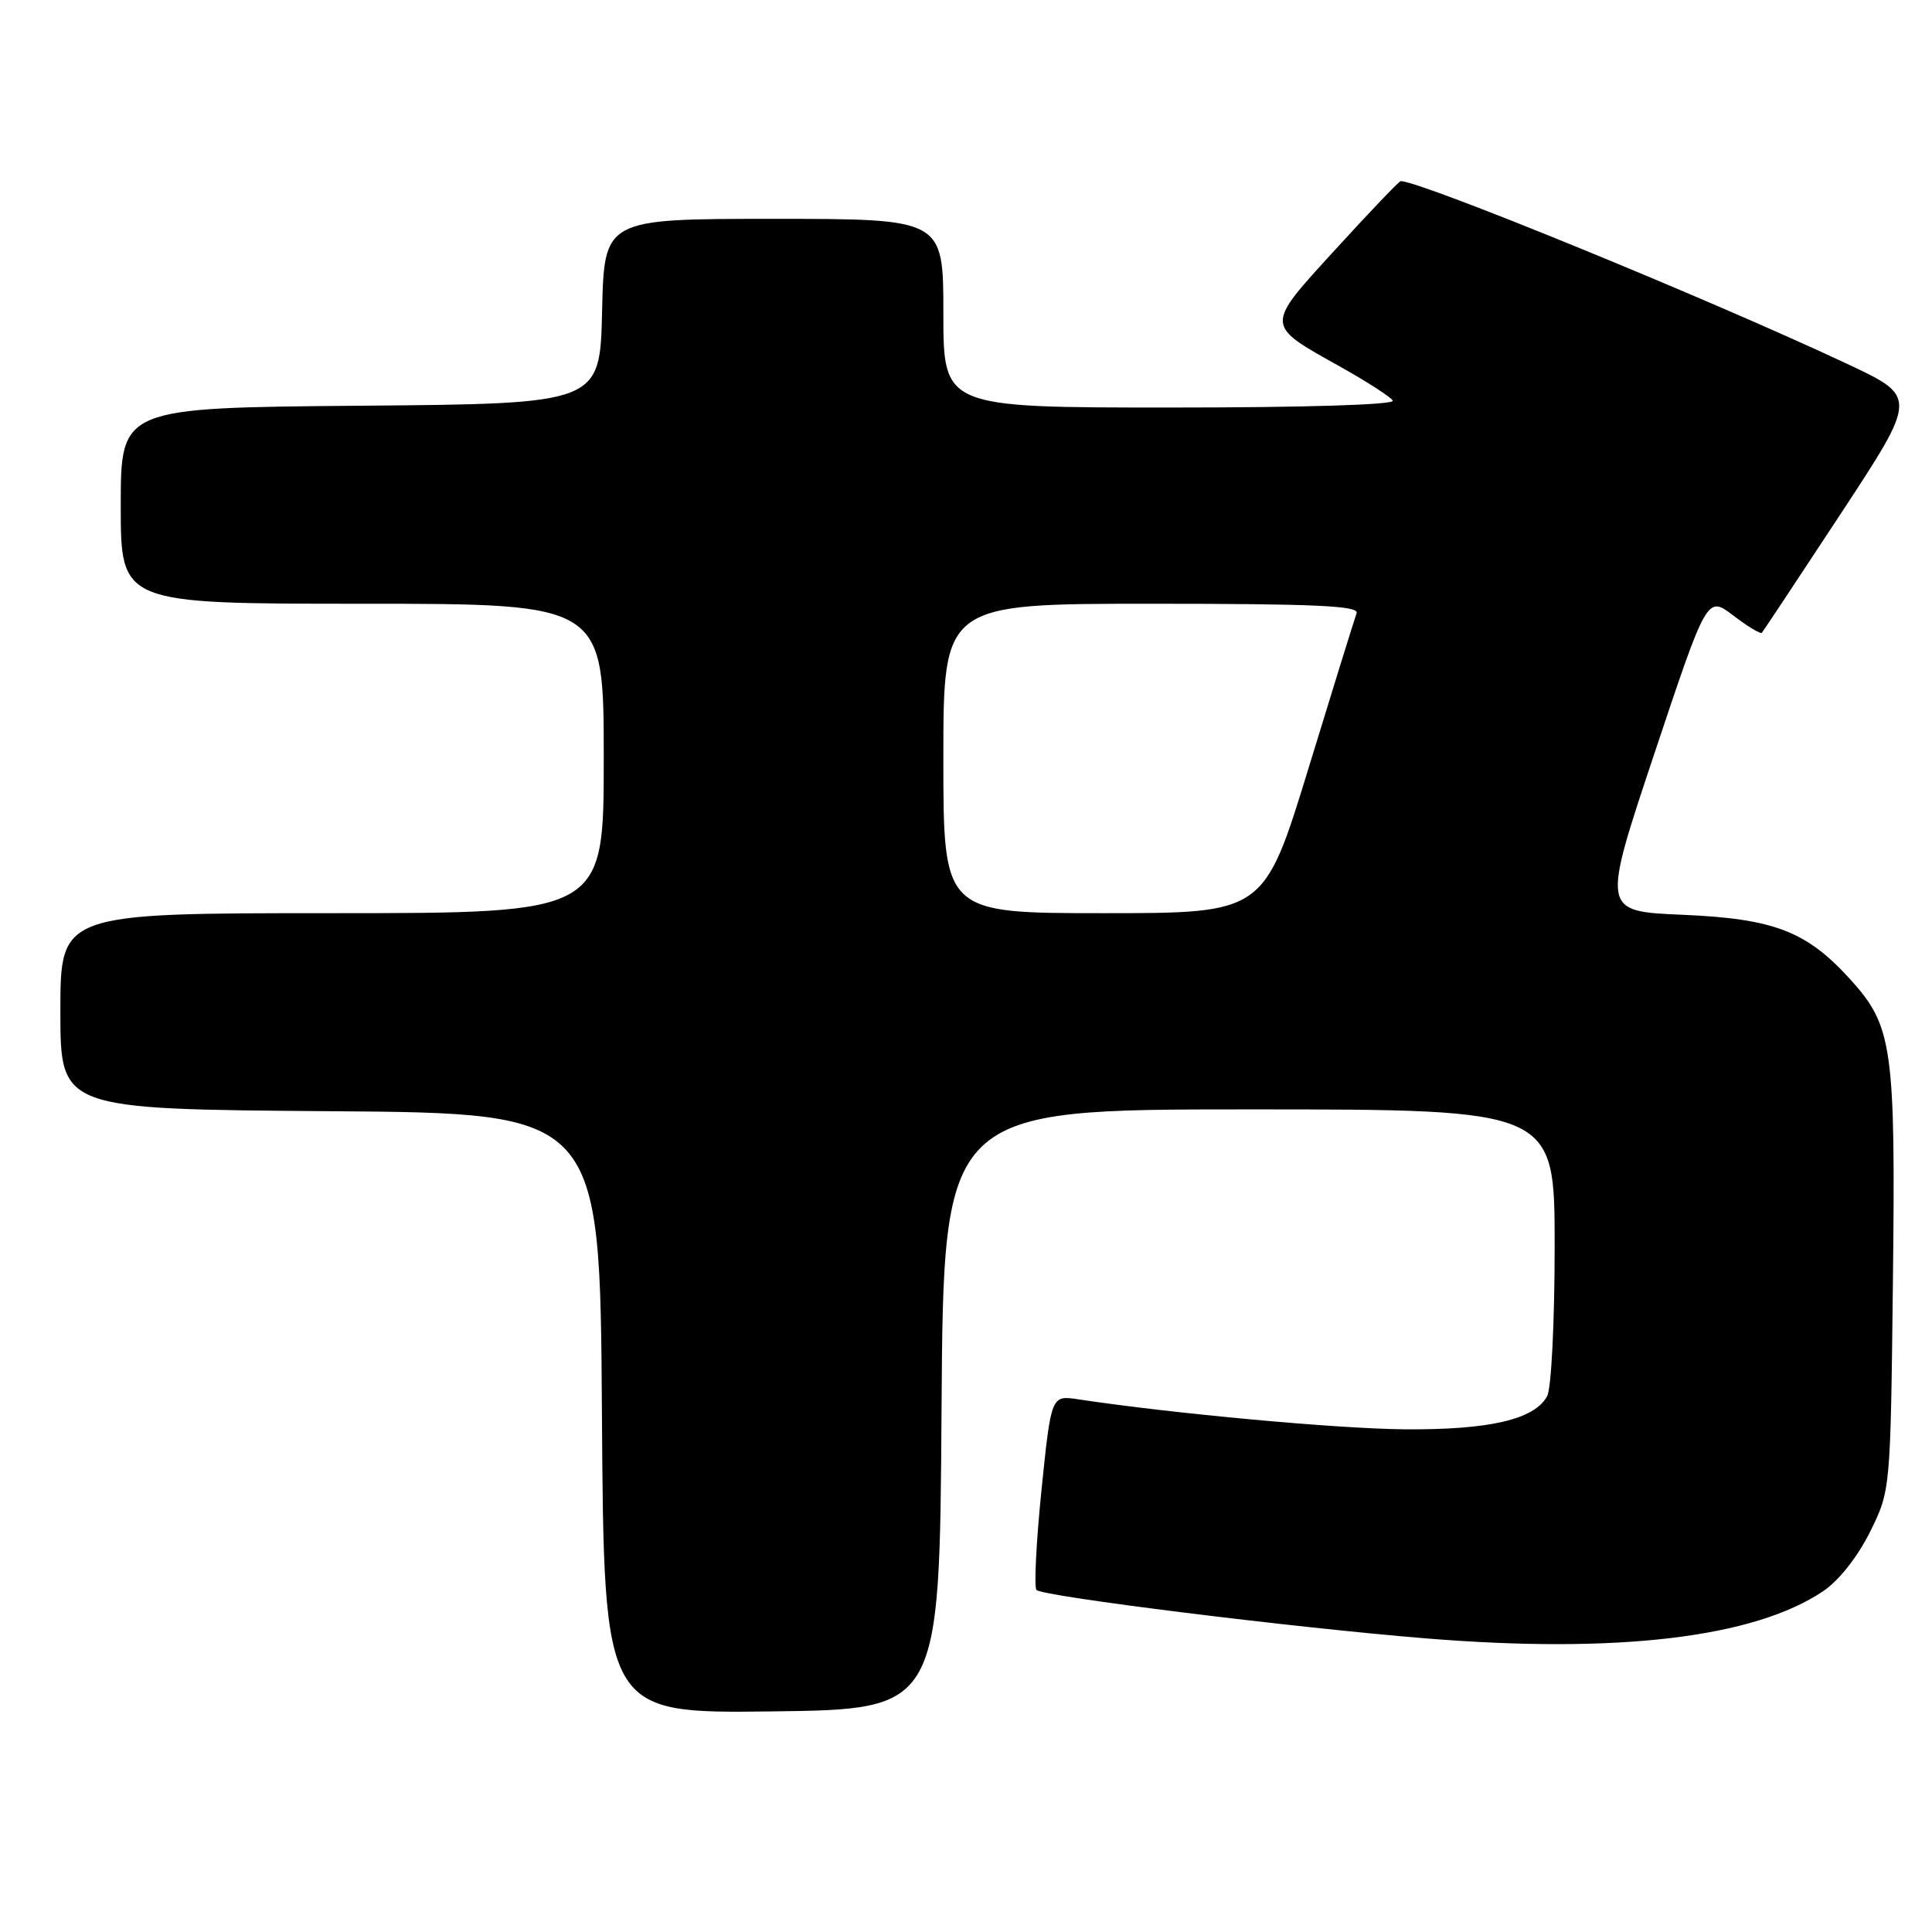 <?xml version="1.0" encoding="UTF-8" standalone="no"?>
<!DOCTYPE svg PUBLIC "-//W3C//DTD SVG 1.1//EN" "http://www.w3.org/Graphics/SVG/1.1/DTD/svg11.dtd" >
<svg xmlns="http://www.w3.org/2000/svg" xmlns:xlink="http://www.w3.org/1999/xlink" version="1.1" viewBox="0 0 256 256">
 <g >
 <path fill="currentColor"
d=" M 124.76 186.75 C 125.02 147.00 125.02 147.00 165.51 147.00 C 206.00 147.00 206.00 147.00 206.00 165.07 C 206.00 175.10 205.56 183.96 205.01 184.99 C 203.34 188.10 197.31 189.49 186.00 189.39 C 177.06 189.30 155.49 187.32 142.89 185.42 C 139.29 184.87 139.29 184.87 138.00 197.46 C 137.30 204.39 137.00 210.33 137.34 210.68 C 138.21 211.54 171.48 215.68 189.00 217.10 C 214.34 219.16 232.45 217.00 241.59 210.83 C 243.66 209.44 246.15 206.28 247.78 203.00 C 250.50 197.50 250.50 197.50 250.82 169.87 C 251.18 138.84 250.78 135.98 245.26 129.87 C 239.41 123.39 235.13 121.73 222.87 121.21 C 212.24 120.75 212.24 120.75 219.22 99.83 C 226.20 78.92 226.20 78.92 229.67 81.56 C 231.57 83.01 233.28 84.04 233.45 83.85 C 233.63 83.66 238.34 76.54 243.93 68.04 C 254.08 52.59 254.08 52.59 244.79 48.23 C 226.46 39.62 188.29 24.00 185.60 24.00 C 185.39 24.00 181.52 28.05 176.99 33.01 C 167.54 43.36 167.53 42.96 177.64 48.62 C 181.13 50.57 184.24 52.58 184.55 53.08 C 184.89 53.63 173.08 54.00 155.06 54.00 C 125.00 54.00 125.00 54.00 125.00 41.50 C 125.00 29.00 125.00 29.00 102.53 29.00 C 80.06 29.00 80.06 29.00 79.78 41.25 C 79.50 53.50 79.50 53.50 47.75 53.76 C 16.00 54.03 16.00 54.03 16.00 67.01 C 16.00 80.00 16.00 80.00 48.00 80.00 C 80.00 80.00 80.00 80.00 80.00 100.50 C 80.00 121.00 80.00 121.00 44.00 121.00 C 8.00 121.00 8.00 121.00 8.00 133.99 C 8.00 146.97 8.00 146.97 43.75 147.24 C 79.50 147.50 79.50 147.50 79.76 187.27 C 80.02 227.04 80.02 227.04 102.26 226.77 C 124.50 226.50 124.50 226.50 124.76 186.75 Z  M 125.00 100.50 C 125.00 80.00 125.00 80.00 152.61 80.00 C 174.27 80.00 180.12 80.27 179.76 81.25 C 179.50 81.94 176.64 91.16 173.40 101.75 C 167.50 121.00 167.50 121.00 146.25 121.00 C 125.00 121.00 125.00 121.00 125.00 100.50 Z "/>
</g>
</svg>
